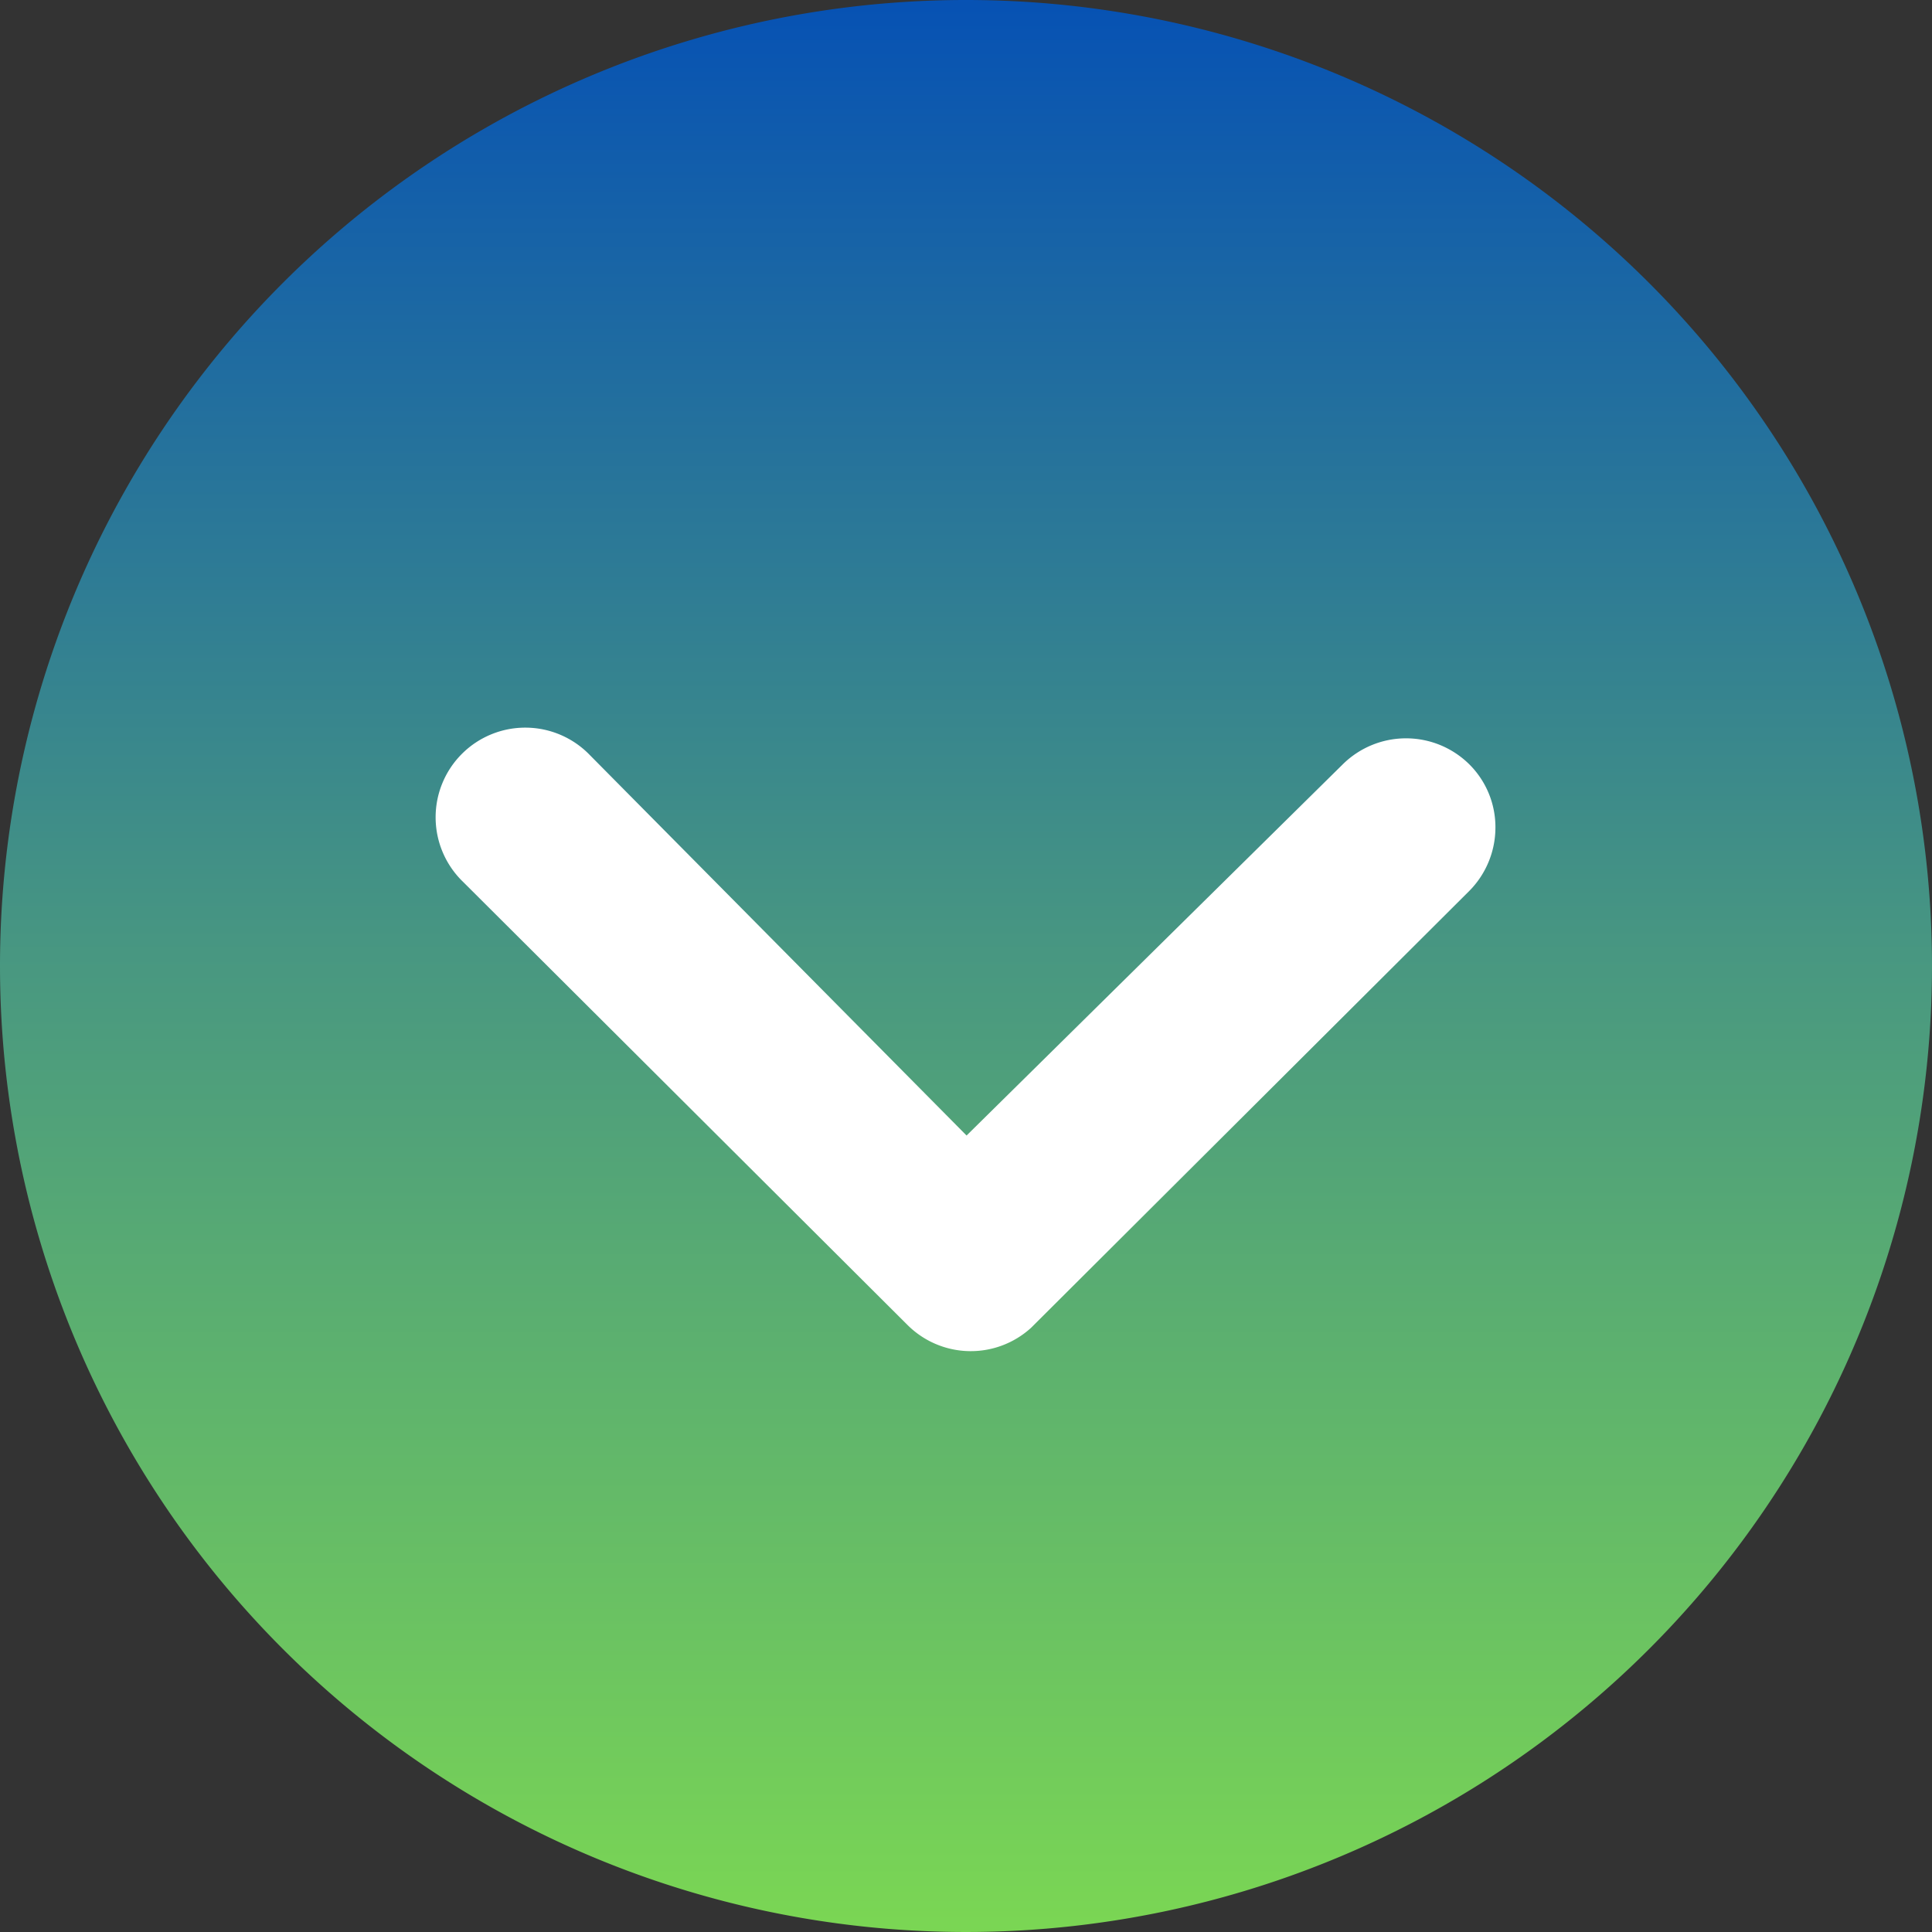 <svg xmlns="http://www.w3.org/2000/svg"
    xmlns:xlink="http://www.w3.org/1999/xlink" width="63.092" height="63.092" viewBox="0 0 63.092 63.092">
    <rect x="0" y="0" width="63.092" height="63.092" fill="#333333" stroke="none"/>
    <defs>
        <linearGradient id="linear-gradient" x1="0.5" x2="0.5" y2="1" gradientUnits="objectBoundingBox">
            <stop offset="0" stop-color="#0651b4"/>
            <stop offset="0.494" stop-color="#489781"/>
            <stop offset="1" stop-color="#7bd753"/>
        </linearGradient>
    </defs>
    <g id="Grupo_52" data-name="Grupo 52" transform="translate(-928.454 -1047.454)">
        <circle id="Elipse_5" data-name="Elipse 5" cx="20.5" cy="20.5" r="20.5" transform="translate(940 1061)" fill="#fff"/>
        <path id="Icon_ionic-ios-arrow-dropdown-circle" data-name="Icon ionic-ios-arrow-dropdown-circle" d="M3.375,34.921A31.546,31.546,0,1,0,34.921,3.375,31.541,31.541,0,0,0,3.375,34.921Zm43.846-6.582a2.938,2.938,0,0,1,4.14,0,2.891,2.891,0,0,1,.849,2.063,2.942,2.942,0,0,1-.864,2.078l-14.3,14.256a2.924,2.924,0,0,1-4.034-.091L18.5,32.176a2.928,2.928,0,1,1,4.14-4.14l12.3,12.421Z" transform="translate(925.079 1044.079)" fill="url(#linear-gradient)"/>
    </g>
</svg>
